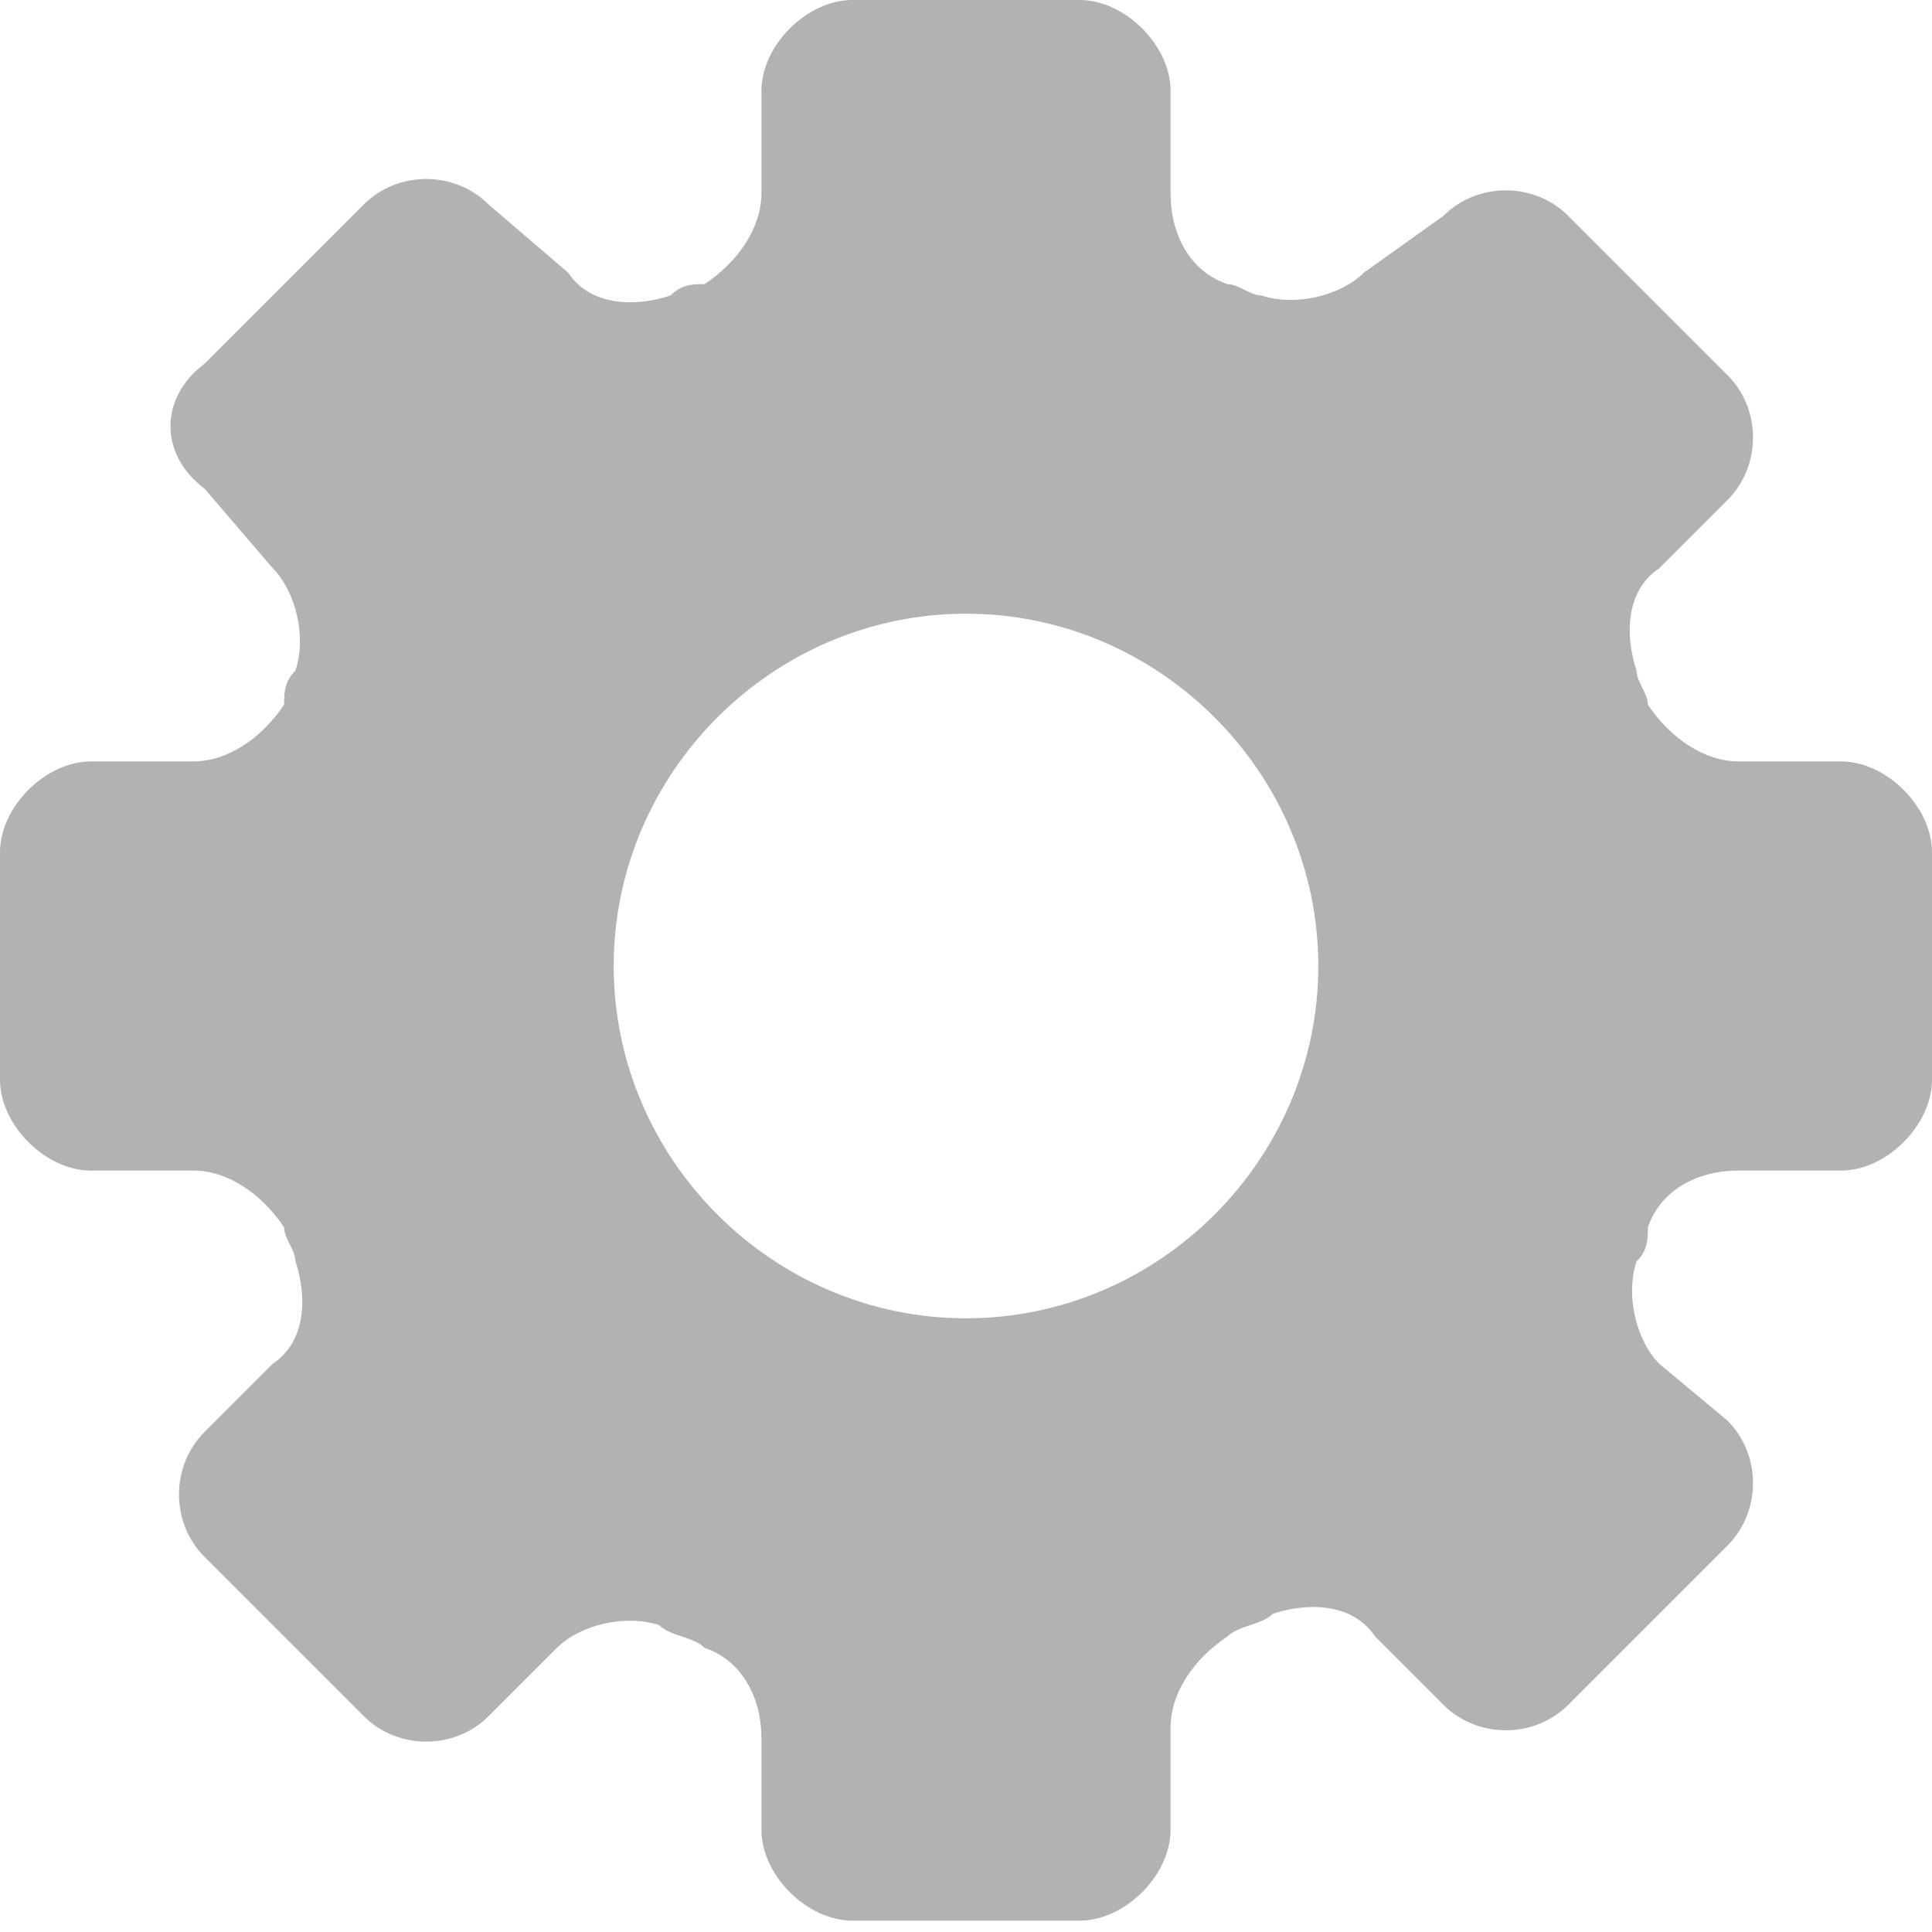 <?xml version="1.0" encoding="utf-8"?>
<!-- Generator: Adobe Illustrator 25.2.3, SVG Export Plug-In . SVG Version: 6.00 Build 0)  -->
<svg version="1.1" id="Layer_1" xmlns="http://www.w3.org/2000/svg" xmlns:xlink="http://www.w3.org/1999/xlink" x="0px" y="0px"
	 viewBox="0 0 17 17" style="enable-background:new 0 0 17 17;" xml:space="preserve">
<style type="text/css">
	.st0{fill:#B2B2B2;}
</style>
<g>
	<g>
		<path class="st0" d="M16.2,6.7h-0.9c-0.3,0-0.6-0.2-0.8-0.5c0-0.1-0.1-0.2-0.1-0.3c-0.1-0.3-0.1-0.7,0.2-0.9l0.6-0.6
			c0.3-0.3,0.3-0.8,0-1.1l-1.4-1.4c-0.3-0.3-0.8-0.3-1.1,0L12,2.4c-0.2,0.2-0.6,0.3-0.9,0.2c-0.1,0-0.2-0.1-0.3-0.1
			c-0.3-0.1-0.5-0.4-0.5-0.8V0.8C10.3,0.4,9.9,0,9.5,0h-2C7.1,0,6.7,0.4,6.7,0.8v0.9c0,0.3-0.2,0.6-0.5,0.8C6.1,2.5,6,2.5,5.9,2.6
			C5.6,2.7,5.2,2.7,5,2.4L4.3,1.8C4,1.5,3.5,1.5,3.2,1.8L1.8,3.2C1.4,3.5,1.4,4,1.8,4.3L2.4,5c0.2,0.2,0.3,0.6,0.2,0.9
			C2.5,6,2.5,6.1,2.5,6.2C2.3,6.5,2,6.7,1.7,6.7H0.8C0.4,6.7,0,7.1,0,7.5v2c0,0.4,0.4,0.8,0.8,0.8h0.9c0.3,0,0.6,0.2,0.8,0.5
			c0,0.1,0.1,0.2,0.1,0.3c0.1,0.3,0.1,0.7-0.2,0.9l-0.6,0.6c-0.3,0.3-0.3,0.8,0,1.1l1.4,1.4c0.3,0.3,0.8,0.3,1.1,0l0.6-0.6
			c0.2-0.2,0.6-0.3,0.9-0.2c0.1,0.1,0.3,0.1,0.4,0.2c0.3,0.1,0.5,0.4,0.5,0.8v0.8c0,0.4,0.4,0.8,0.8,0.8h2c0.4,0,0.8-0.4,0.8-0.8
			v-0.9c0-0.3,0.2-0.6,0.5-0.8c0.1-0.1,0.3-0.1,0.4-0.2c0.3-0.1,0.7-0.1,0.9,0.2l0.6,0.6c0.3,0.3,0.8,0.3,1.1,0l1.4-1.4
			c0.3-0.3,0.3-0.8,0-1.1L14.6,12c-0.2-0.2-0.3-0.6-0.2-0.9c0.1-0.1,0.1-0.2,0.1-0.3c0.1-0.3,0.4-0.5,0.8-0.5h0.9
			c0.4,0,0.8-0.4,0.8-0.8v-2C17,7.1,16.6,6.7,16.2,6.7z M8.5,11.6c-1.7,0-3.1-1.4-3.1-3.1c0-1.7,1.4-3.1,3.1-3.1
			c1.7,0,3.1,1.4,3.1,3.1C11.6,10.2,10.2,11.6,8.5,11.6z"/>
	</g>
</g>
</svg>
